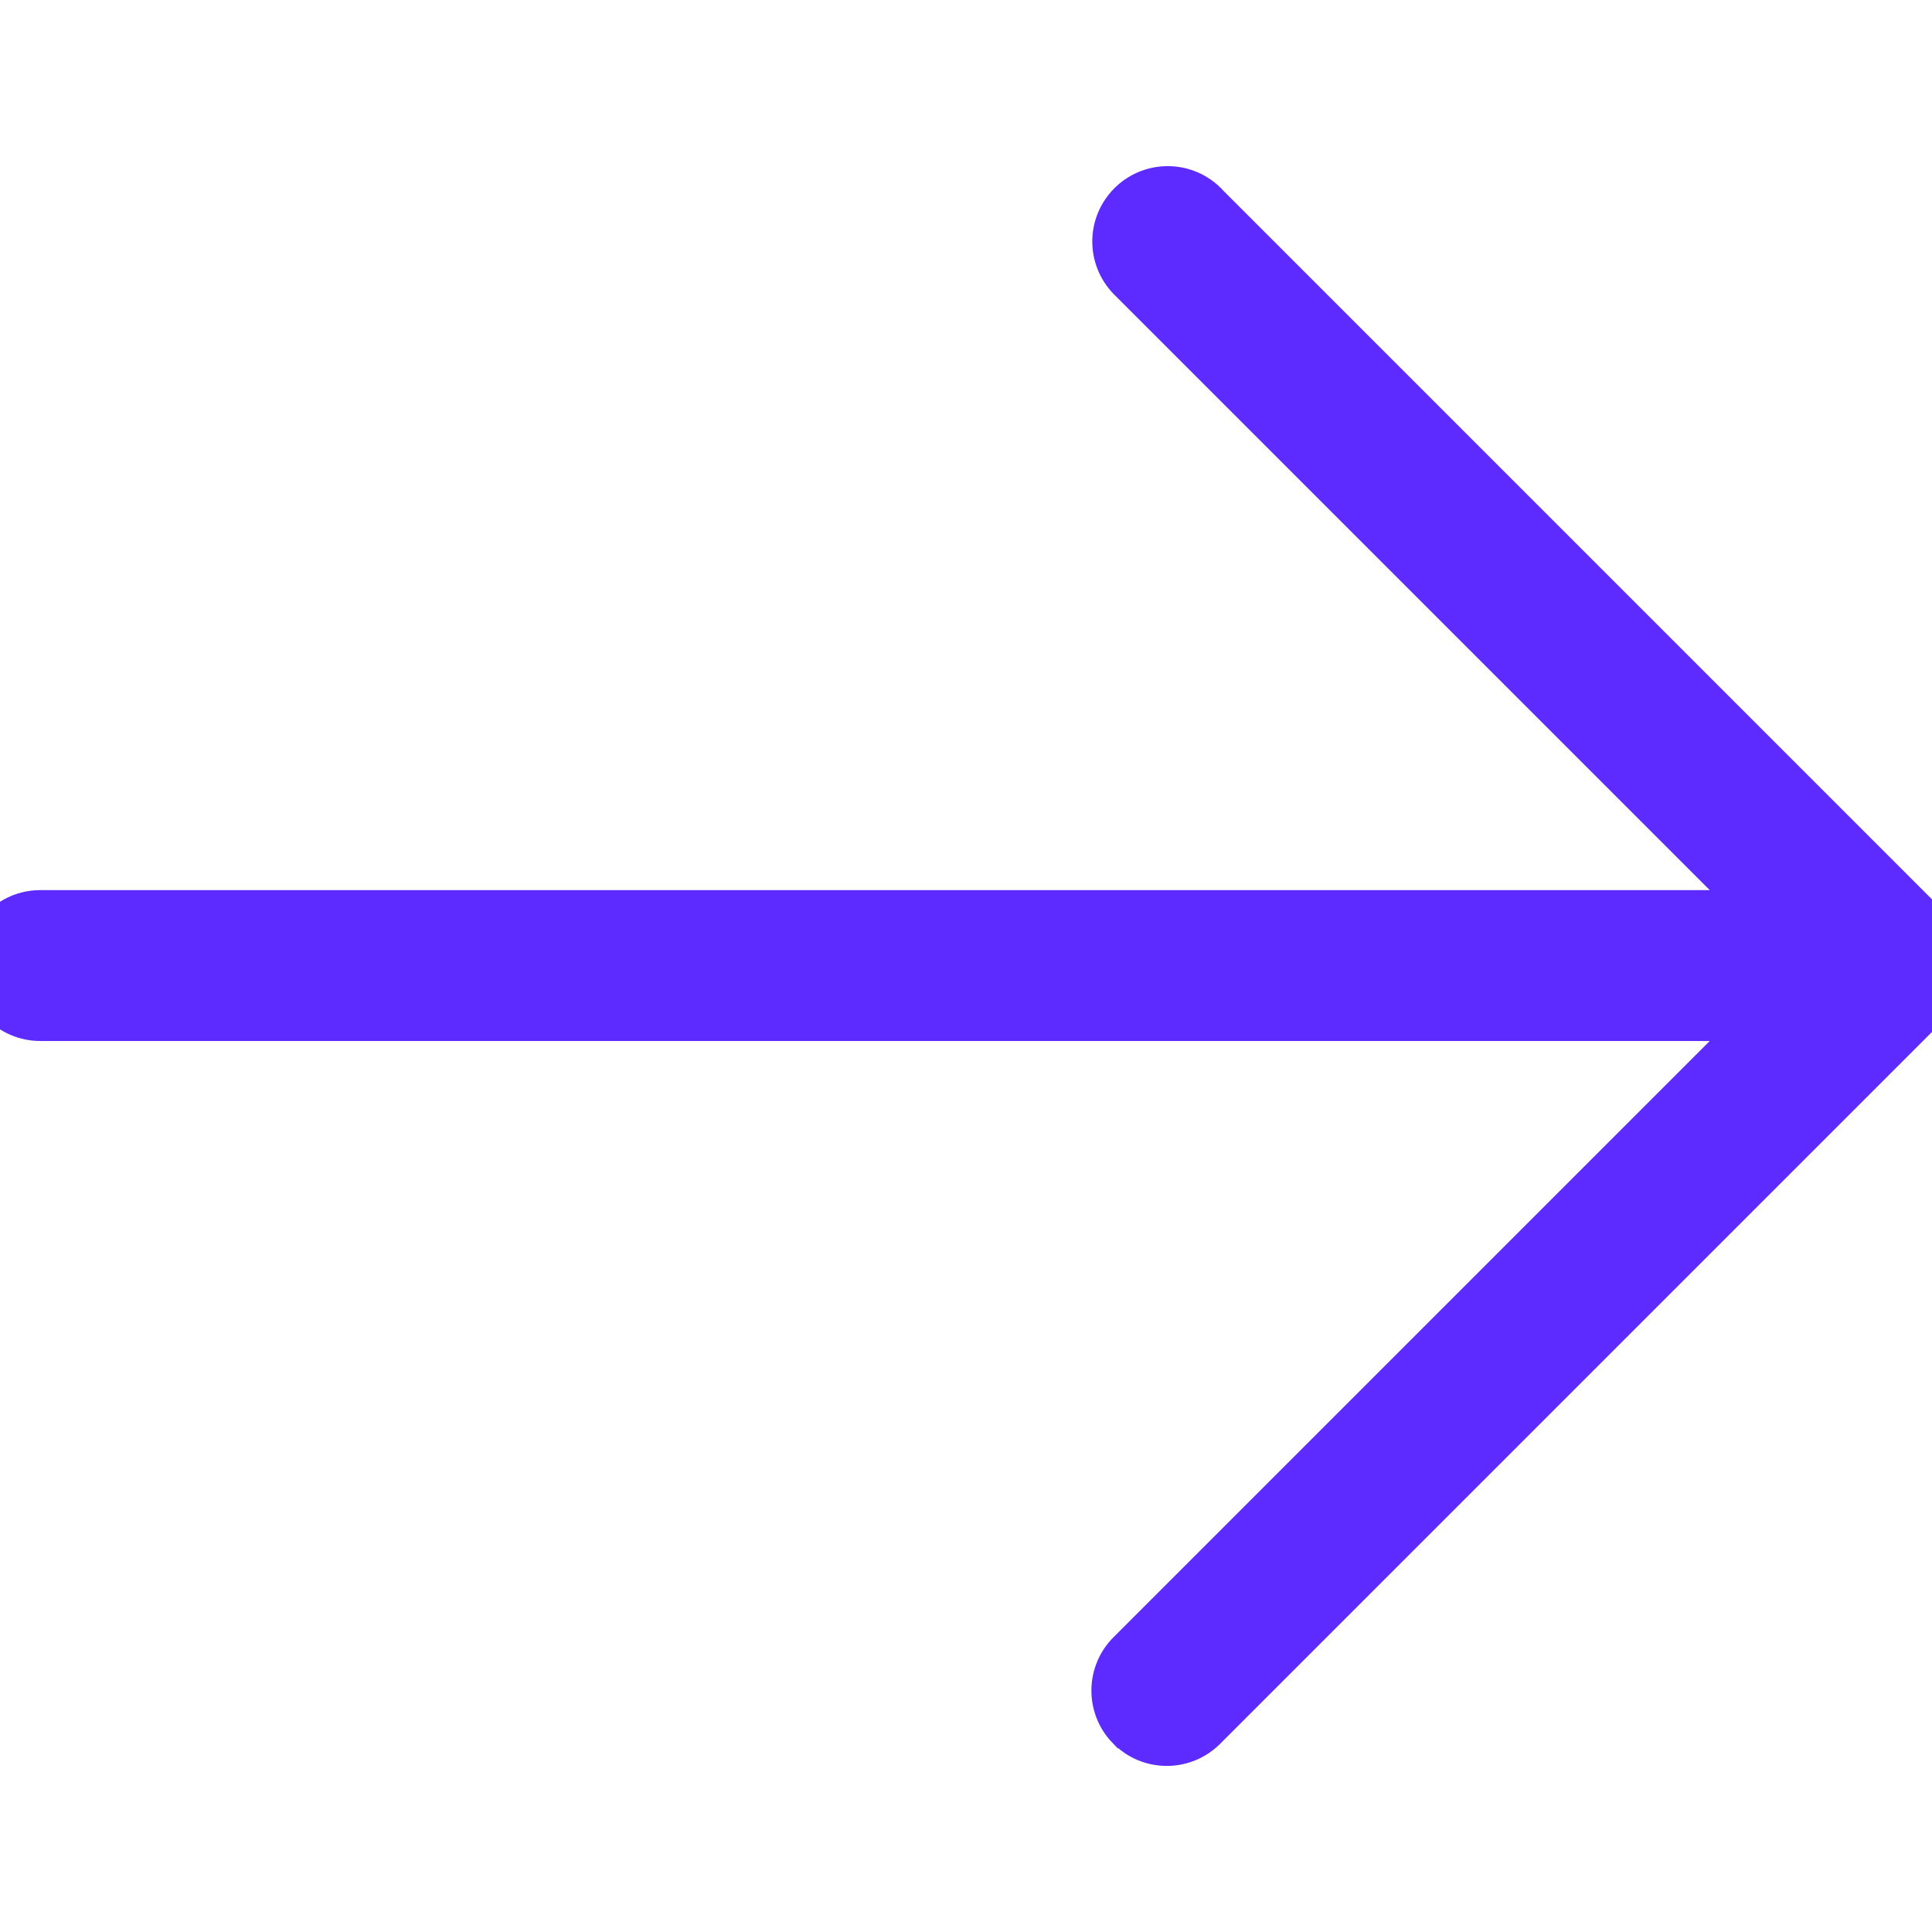 <svg width="11" height="11" viewBox="0 0 11 11" fill="none" xmlns="http://www.w3.org/2000/svg">
<g clip-path="url(#clip0_375_4265)">
<path d="M9.976 5.168L6.413 1.605L6.412 1.604L6.412 1.604C6.288 1.476 6.288 1.274 6.412 1.146L6.412 1.146C6.538 1.016 6.746 1.012 6.877 1.138L6.878 1.14L6.878 1.14L11.003 5.265L9.976 5.168ZM9.976 5.168H0.229H0.229C0.047 5.168 -0.1 5.316 -0.1 5.498C-0.1 5.679 0.047 5.827 0.229 5.827H9.976L6.414 9.389C6.284 9.515 6.28 9.723 6.406 9.854L6.407 9.854C6.533 9.985 6.741 9.988 6.872 9.862L6.872 9.862L6.879 9.855L6.879 9.855L11.004 5.73L11.004 5.73C11.034 5.699 11.059 5.663 11.075 5.623C11.126 5.5 11.098 5.359 11.003 5.265L9.976 5.168Z" fill="#5D2BFF" stroke="#5D2BFF" stroke-width="0.2"/>
</g>
<defs>
<clipPath id="clip0_375_4265">
<rect width="11" height="11" fill="white"/>
</clipPath>
</defs>
</svg>
